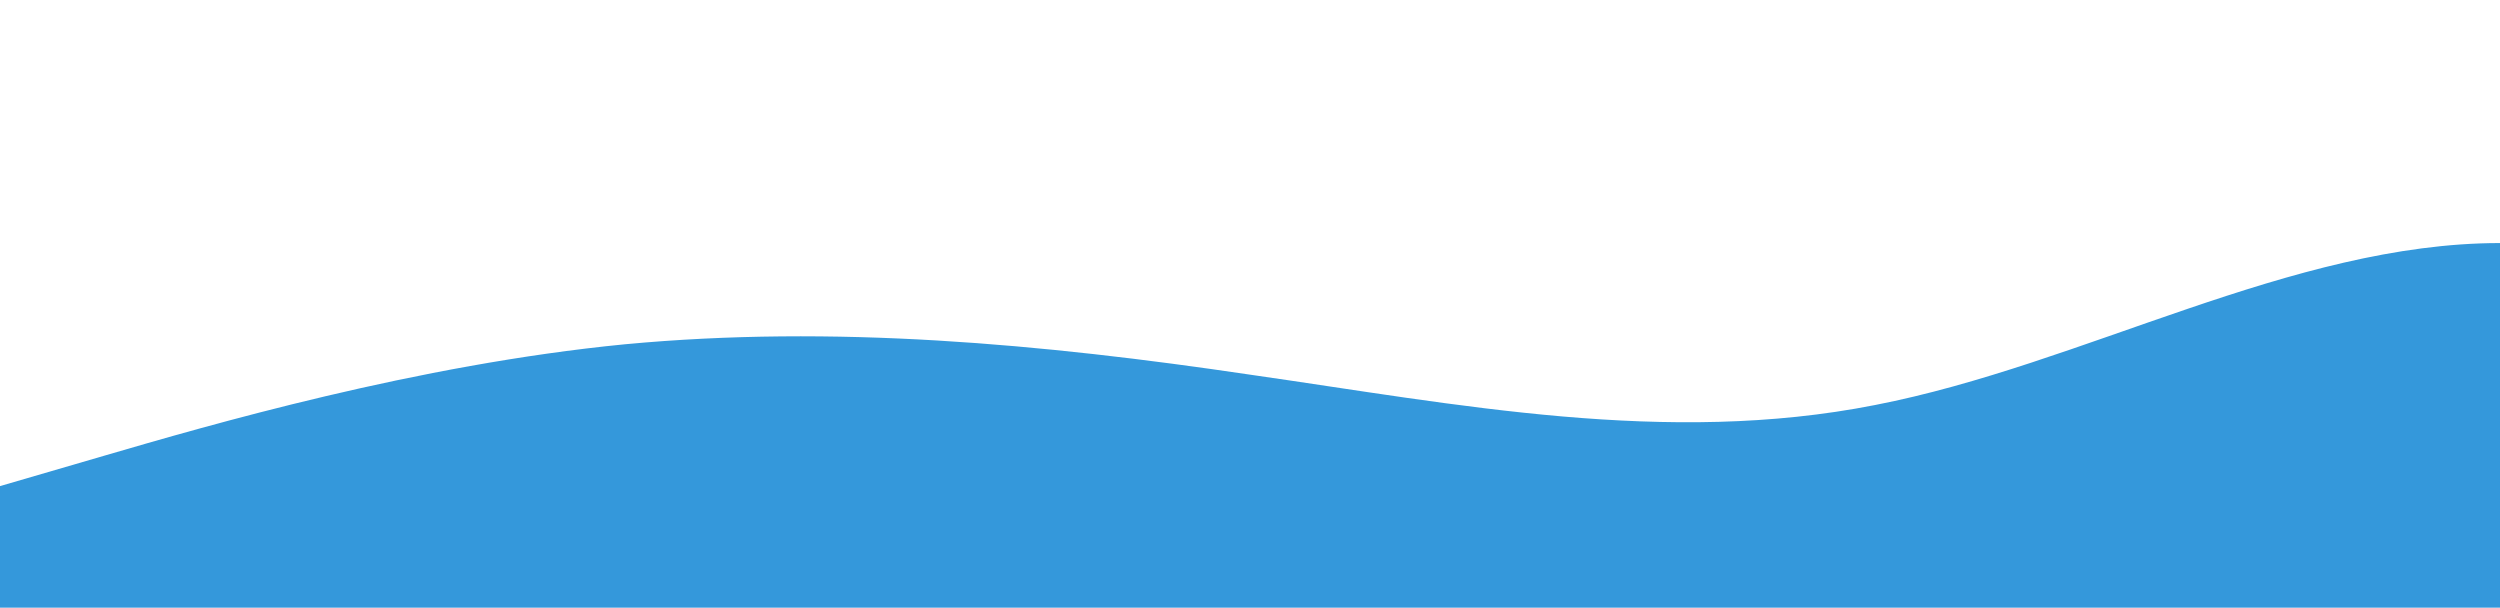 <?xml version="1.0" standalone="no"?>
<svg xmlns:xlink="http://www.w3.org/1999/xlink" id="wave" style="transform:rotate(0deg); transition: 0.3s" viewBox="0 0 1440 350" version="1.1" xmlns="http://www.w3.org/2000/svg"><defs><linearGradient id="sw-gradient-0" x1="0" x2="0" y1="1" y2="0"><stop stop-color="rgba(52, 152, 219, 1)" offset="0%"/><stop stop-color="rgba(52, 152, 219, 1)" offset="100%"/></linearGradient></defs><path style="transform:translate(0, 0px); opacity:1" fill="url(#sw-gradient-0)" d="M0,280L60,262.5C120,245,240,210,360,198.3C480,187,600,198,720,215.8C840,233,960,257,1080,233.3C1200,210,1320,140,1440,140C1560,140,1680,210,1800,210C1920,210,2040,140,2160,93.3C2280,47,2400,23,2520,58.3C2640,93,2760,187,2880,198.3C3000,210,3120,140,3240,93.3C3360,47,3480,23,3600,29.2C3720,35,3840,70,3960,122.5C4080,175,4200,245,4320,227.5C4440,210,4560,105,4680,64.2C4800,23,4920,47,5040,58.3C5160,70,5280,70,5400,64.2C5520,58,5640,47,5760,70C5880,93,6000,152,6120,163.3C6240,175,6360,140,6480,122.5C6600,105,6720,105,6840,116.7C6960,128,7080,152,7200,157.5C7320,163,7440,152,7560,140C7680,128,7800,117,7920,128.3C8040,140,8160,175,8280,163.3C8400,152,8520,93,8580,64.2L8640,35L8640,350L8580,350C8520,350,8400,350,8280,350C8160,350,8040,350,7920,350C7800,350,7680,350,7560,350C7440,350,7320,350,7200,350C7080,350,6960,350,6840,350C6720,350,6600,350,6480,350C6360,350,6240,350,6120,350C6000,350,5880,350,5760,350C5640,350,5520,350,5400,350C5280,350,5160,350,5040,350C4920,350,4800,350,4680,350C4560,350,4440,350,4320,350C4200,350,4080,350,3960,350C3840,350,3720,350,3600,350C3480,350,3360,350,3240,350C3120,350,3000,350,2880,350C2760,350,2640,350,2520,350C2400,350,2280,350,2160,350C2040,350,1920,350,1800,350C1680,350,1560,350,1440,350C1320,350,1200,350,1080,350C960,350,840,350,720,350C600,350,480,350,360,350C240,350,120,350,60,350L0,350Z"/></svg>